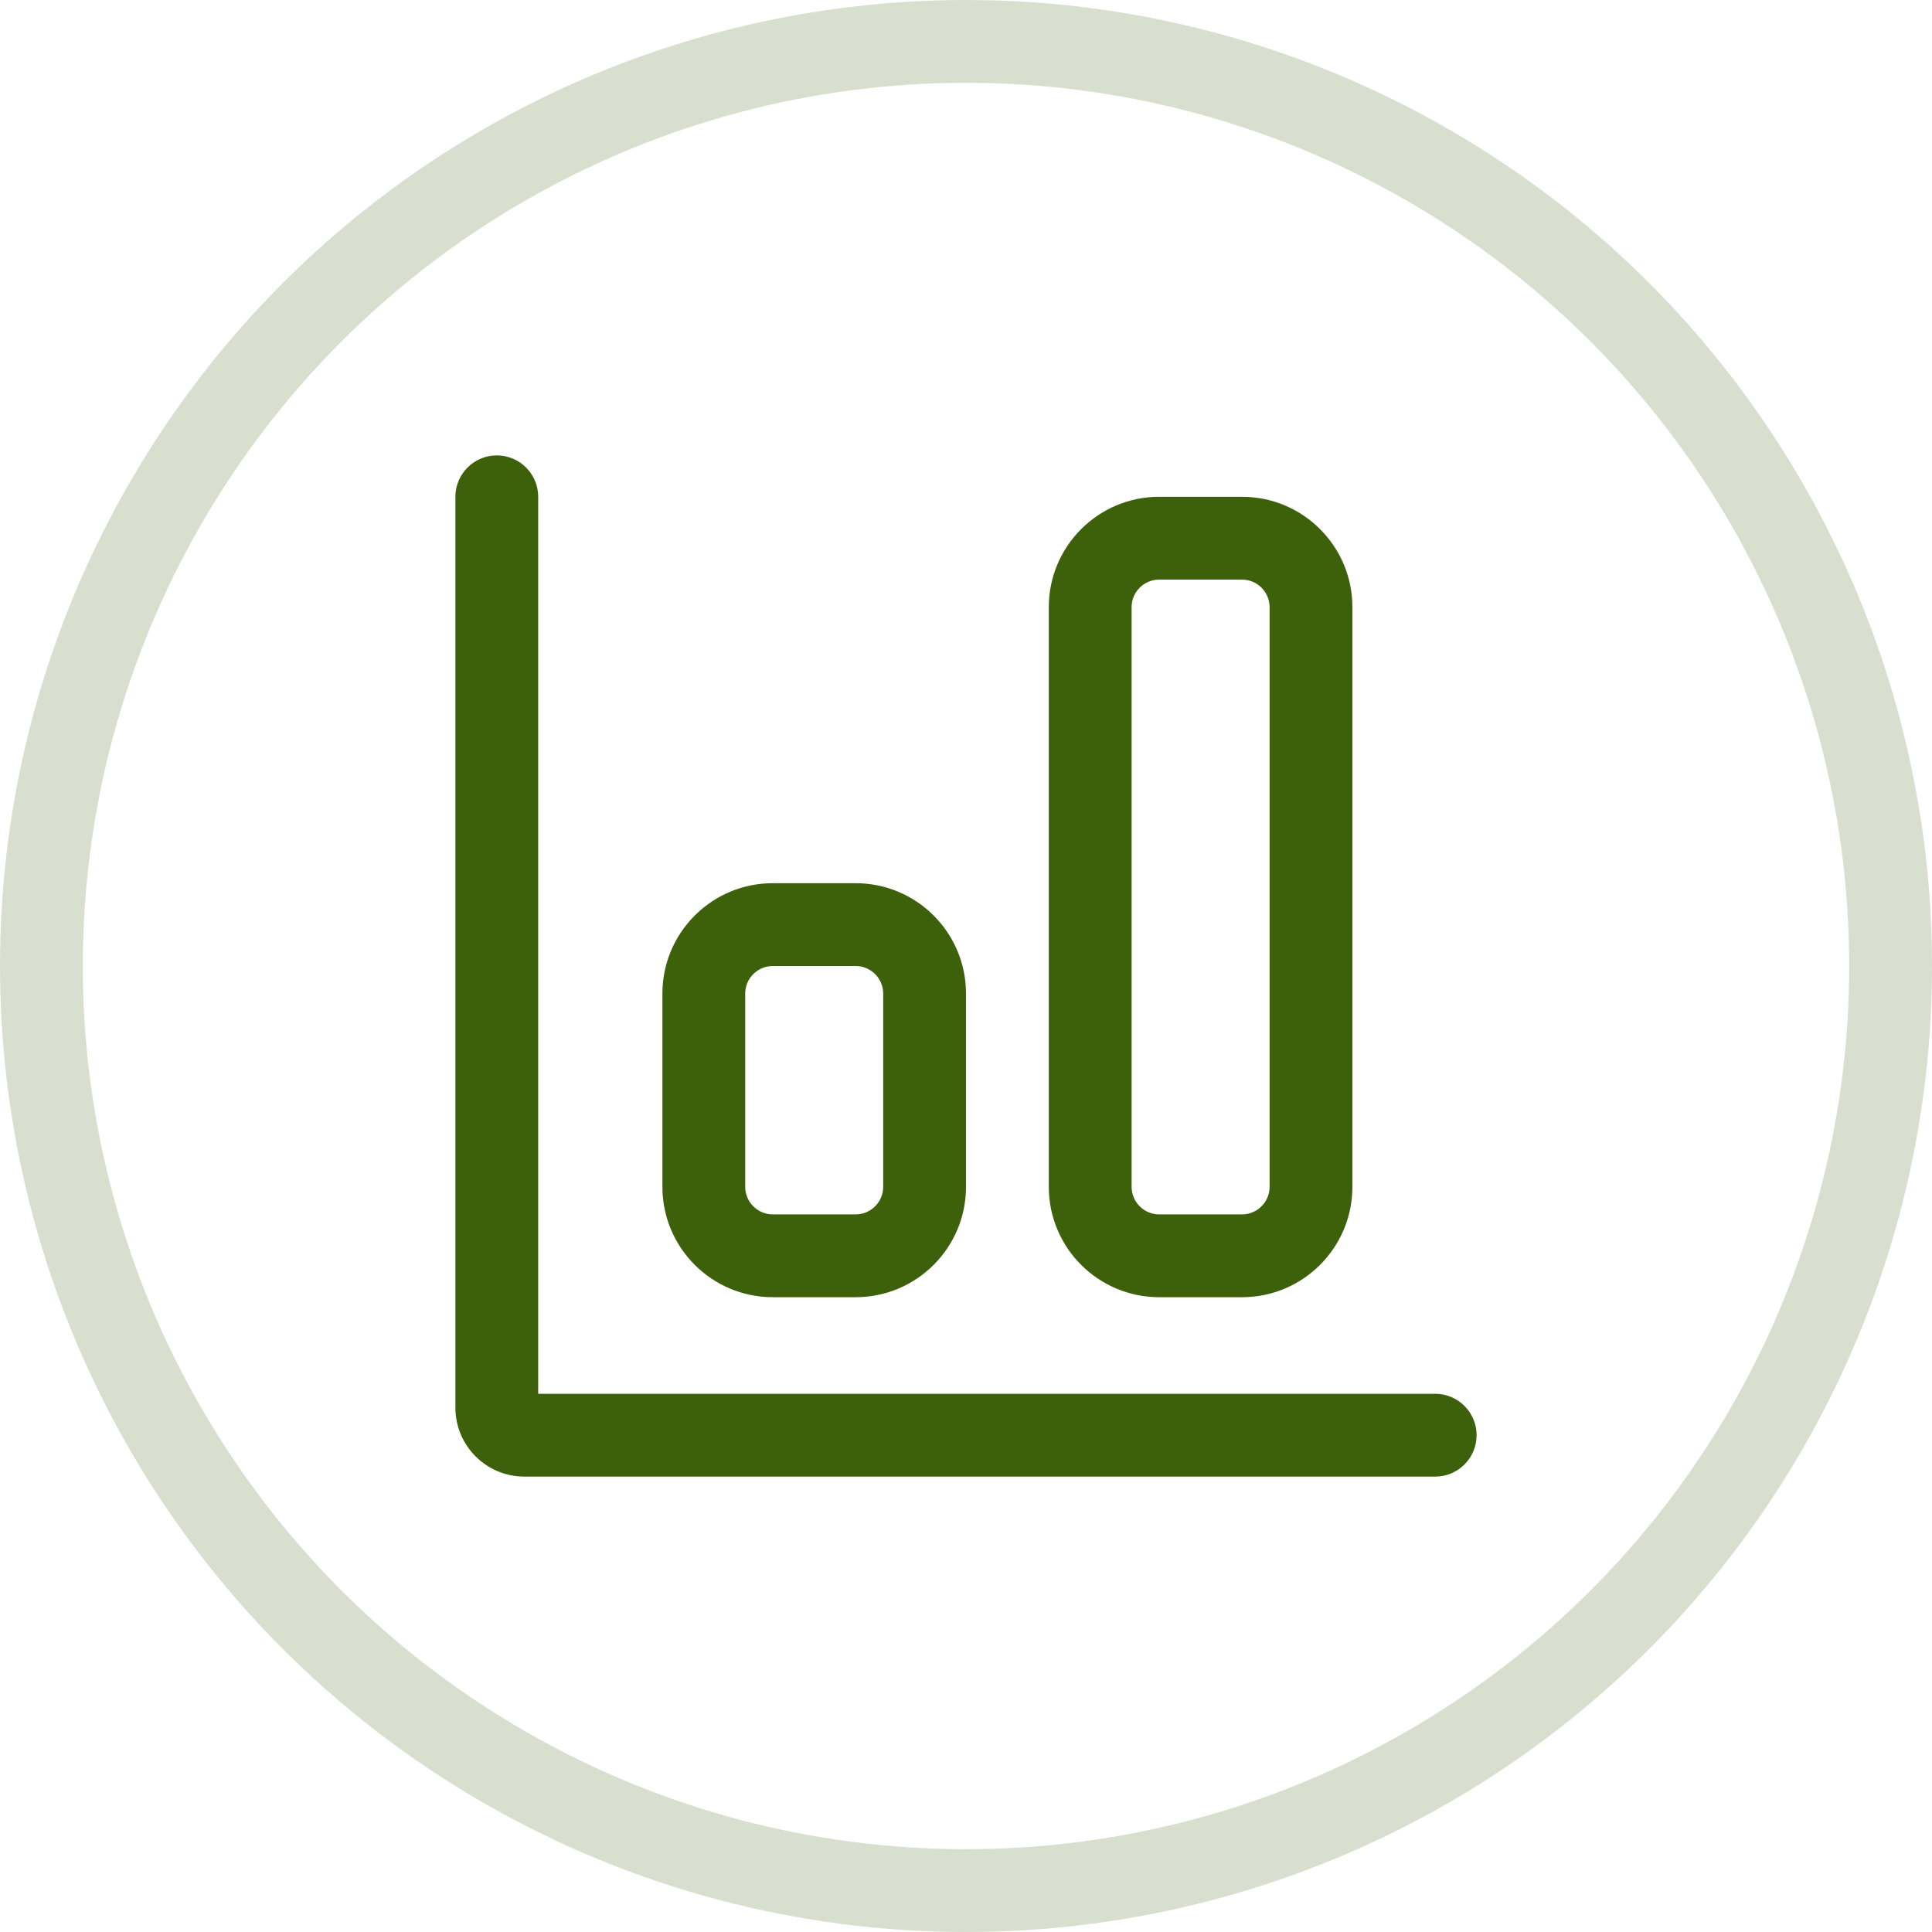 <svg width="70" height="70" viewBox="0 0 70 70" fill="none" xmlns="http://www.w3.org/2000/svg">
<circle cx="35" cy="35" r="33.5" stroke="#3D600A" stroke-opacity="0.2" stroke-width="3"/>
<path fill-rule="evenodd" clip-rule="evenodd" d="M53.5 52C53.5 52.828 52.828 53.5 52 53.5H19C17.619 53.5 16.5 52.381 16.5 51V18C16.5 17.172 17.172 16.5 18 16.5C18.828 16.5 19.5 17.172 19.5 18V50.5H52C52.828 50.5 53.5 51.172 53.5 52ZM24 36C24 33.791 25.791 32 28 32H31C33.209 32 35 33.791 35 36V43C35 45.209 33.209 47 31 47H28C25.791 47 24 45.209 24 43V36ZM38 22C38 19.791 39.791 18 42 18H45C47.209 18 49 19.791 49 22V43C49 45.209 47.209 47 45 47H42C39.791 47 38 45.209 38 43V22ZM42 21C41.448 21 41 21.448 41 22V43C41 43.552 41.448 44 42 44H45C45.552 44 46 43.552 46 43V22C46 21.448 45.552 21 45 21H42ZM28 35C27.448 35 27 35.448 27 36V43C27 43.552 27.448 44 28 44H31C31.552 44 32 43.552 32 43V36C32 35.448 31.552 35 31 35H28Z" fill="#3D600A"/>
</svg>
